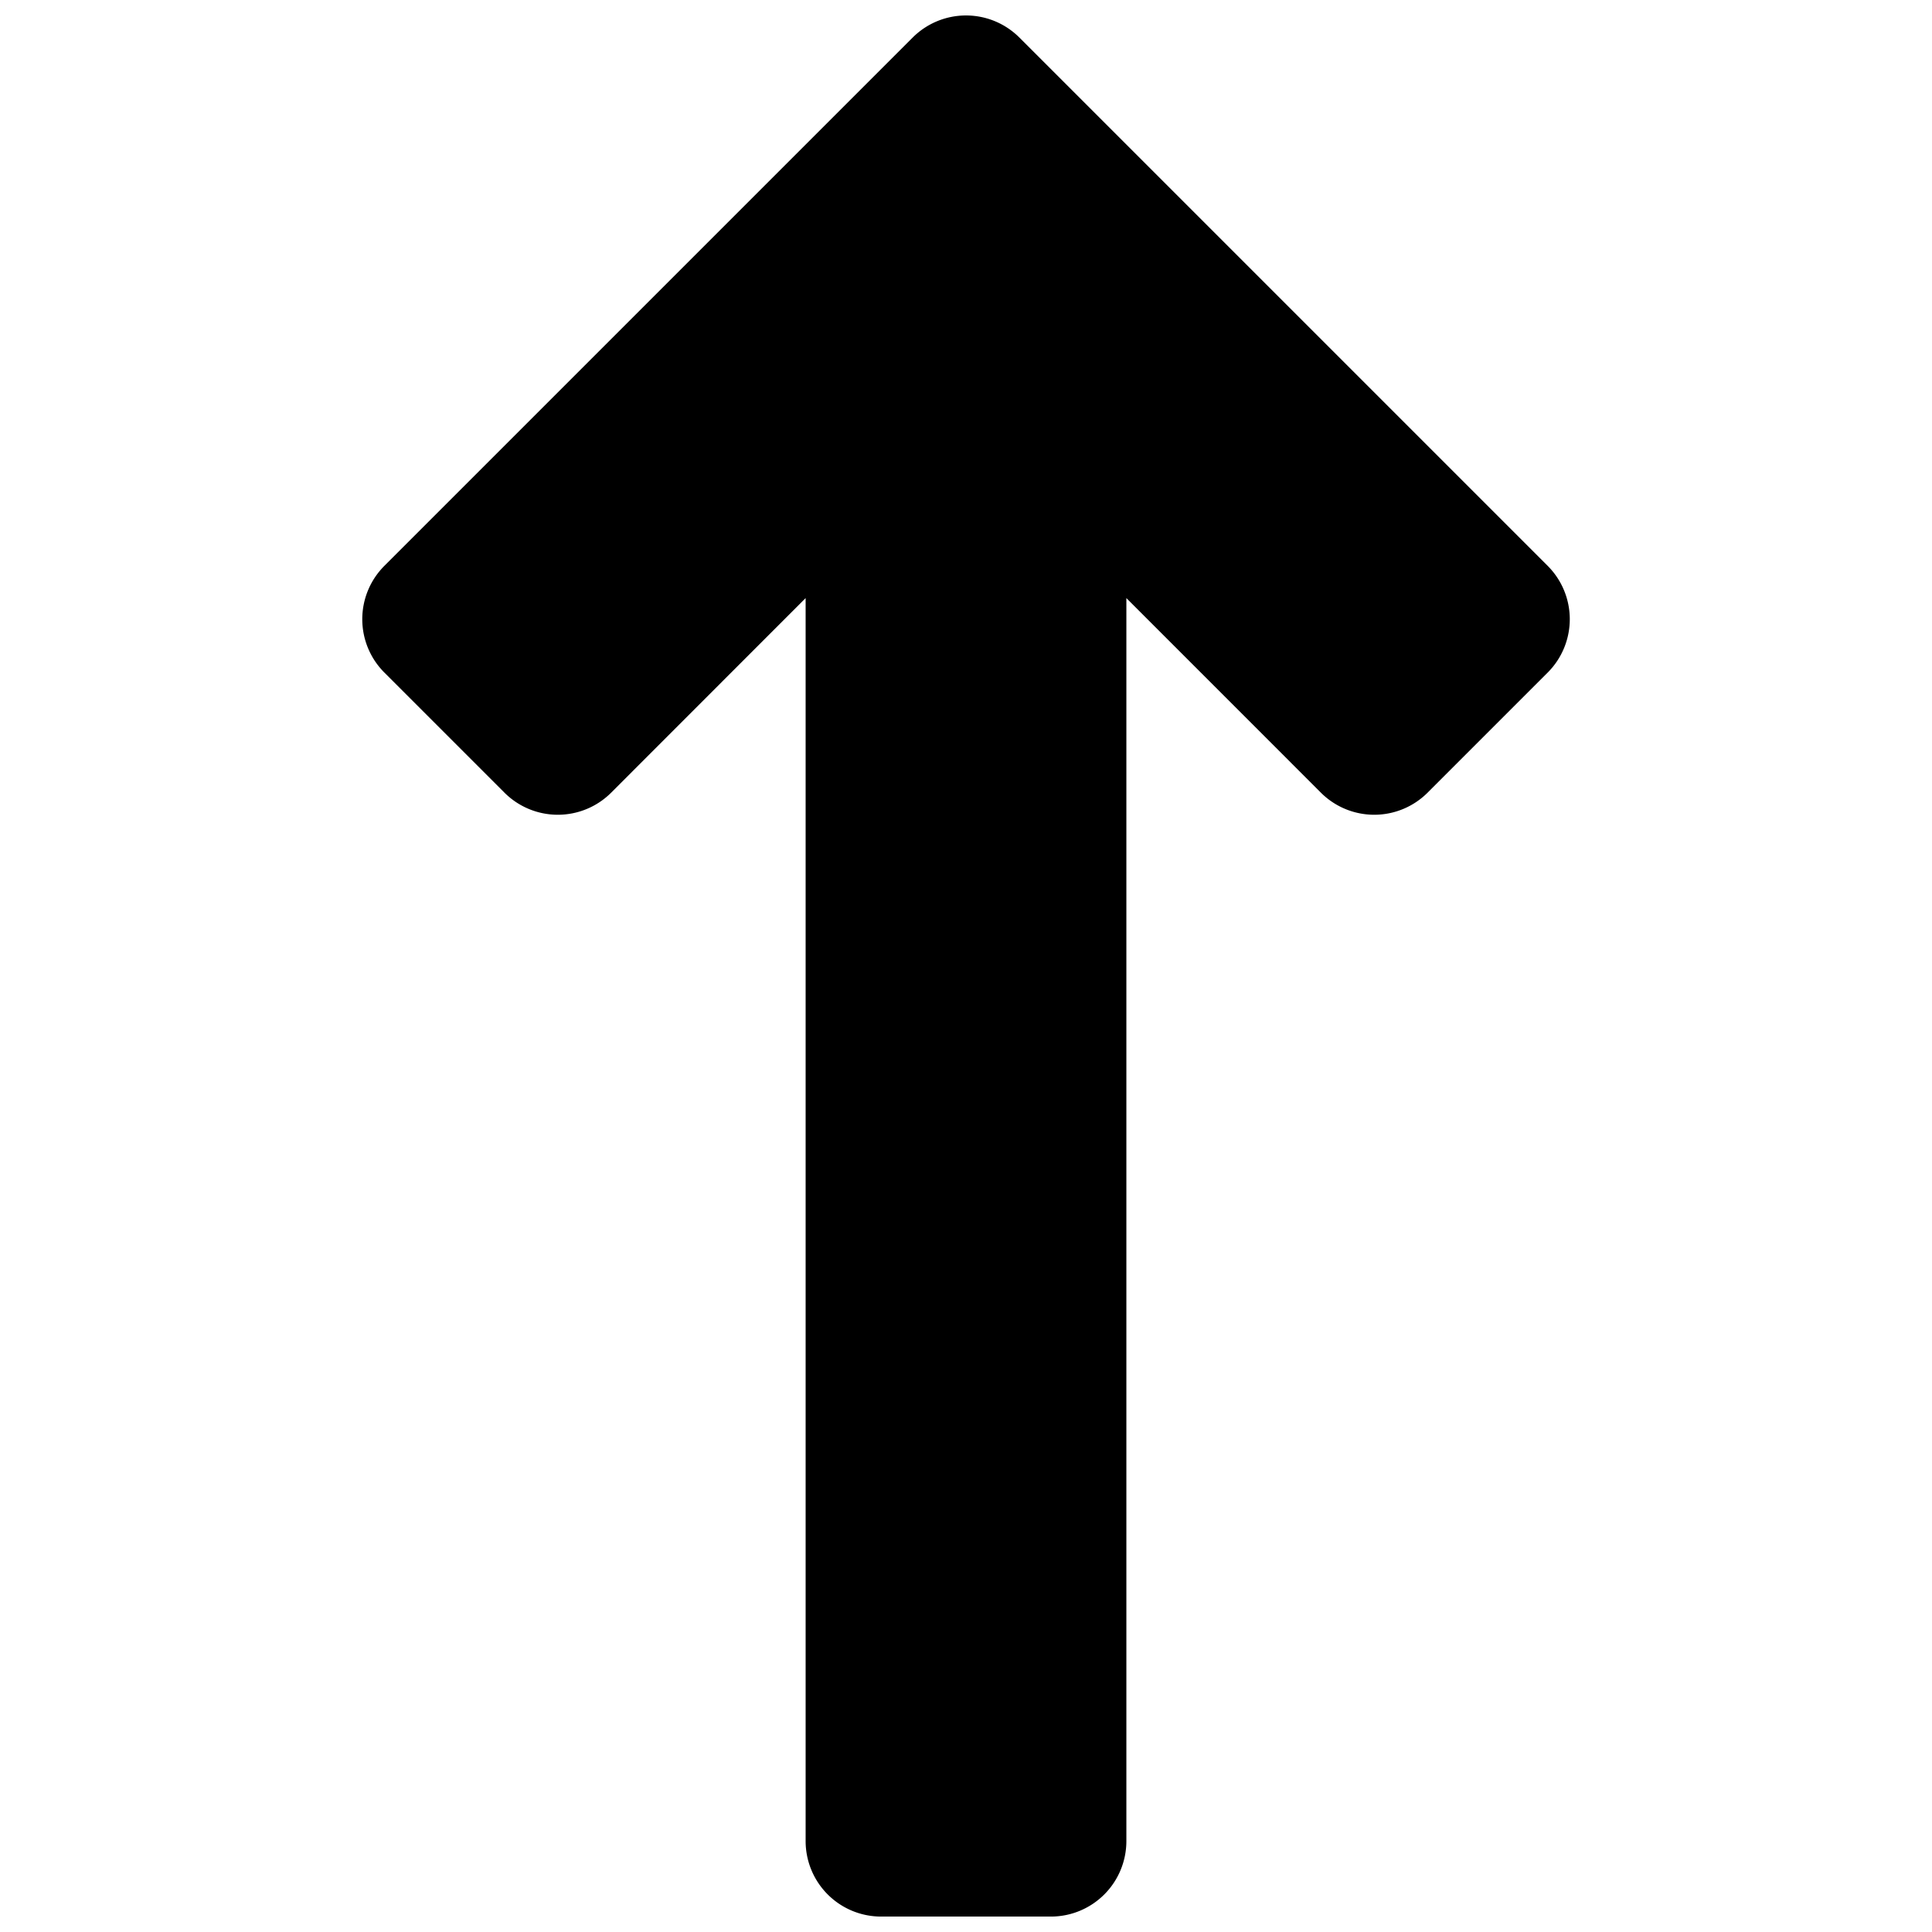 <svg xmlns="http://www.w3.org/2000/svg" viewBox="0 0 1024 1024"><title>icon-arrow-up</title><g id="icon-arrow-up"><path d="M820.3,299.91l-280-280a40,40,0,0,0-56.57,0l-280,280a40,40,0,0,0,0,56.57l63.64,63.64a40,40,0,0,0,56.57,0L427,317V975.82a40,40,0,0,0,40,40h90a40,40,0,0,0,40-40V317L700.09,420.12a40,40,0,0,0,56.57,0l63.64-63.64A40,40,0,0,0,820.3,299.91Z"/></g></svg>
